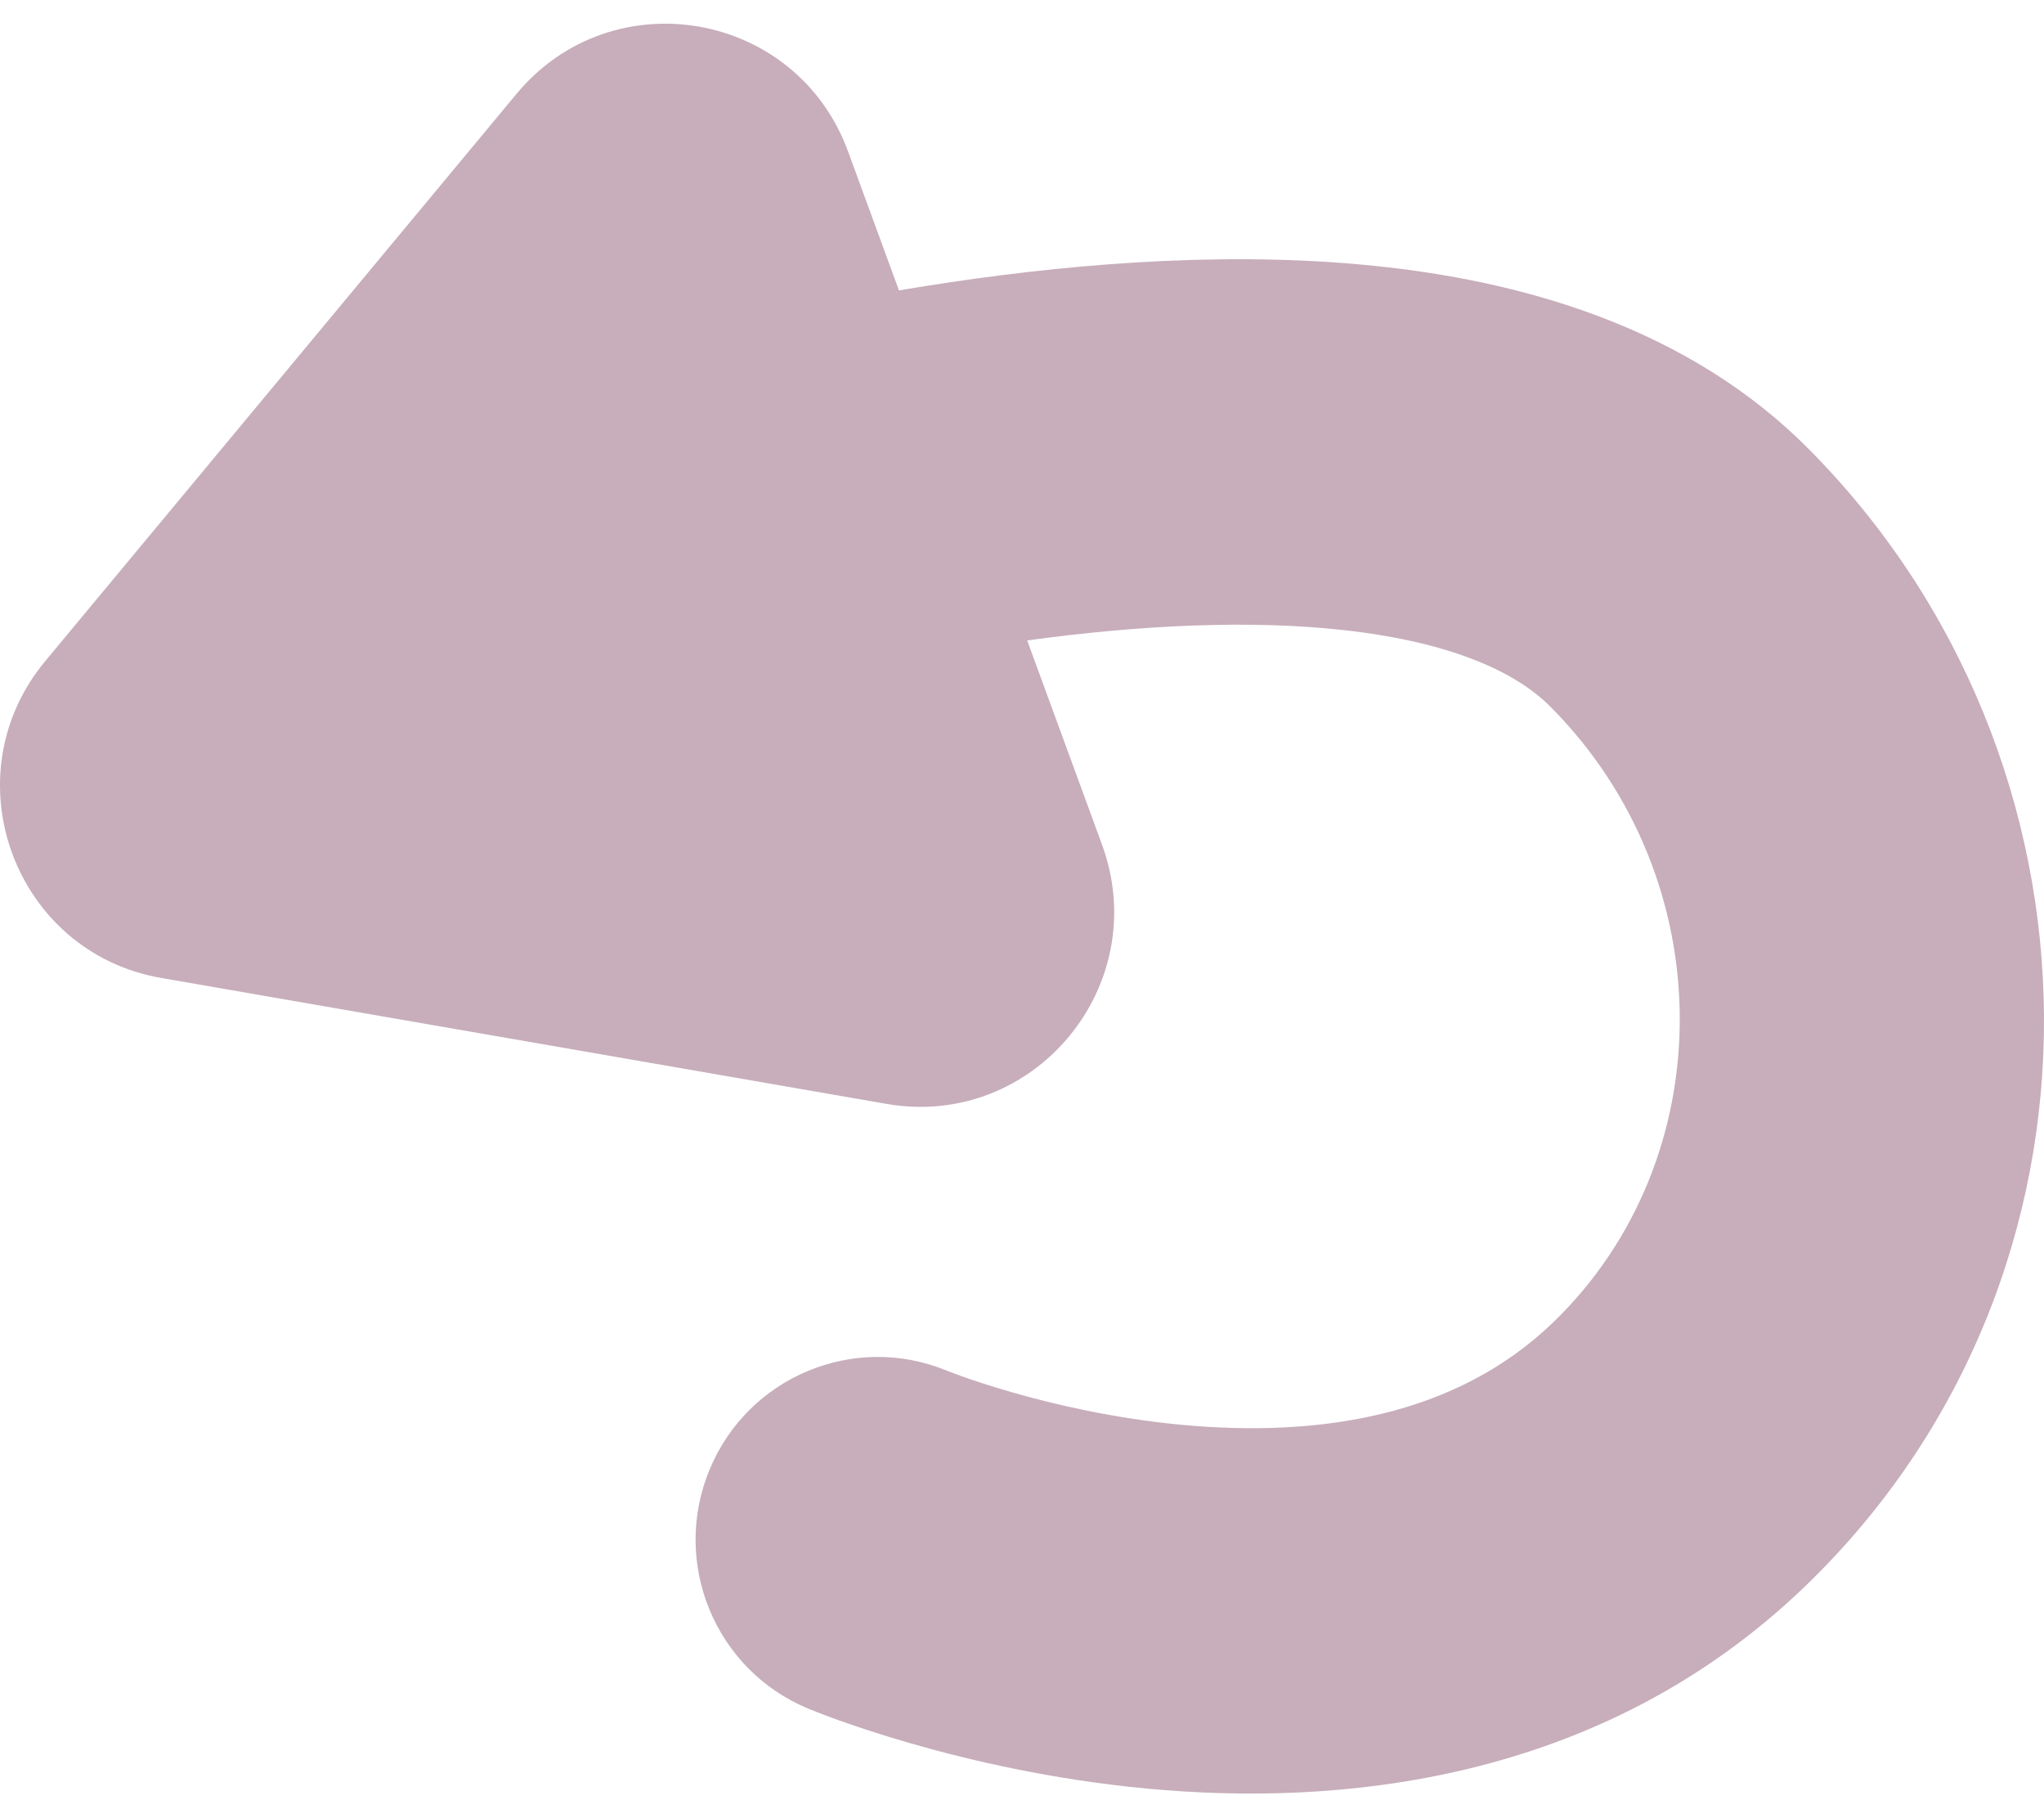 <svg width="67" height="59" viewBox="0 0 67 59" fill="none" xmlns="http://www.w3.org/2000/svg">
<path d="M5.288 32.049C0.458 31.211 -1.656 25.442 1.483 21.665L16.931 3.076C20.069 -0.701 26.107 0.347 27.798 4.962L29.467 9.516C30.015 9.424 30.57 9.335 31.131 9.252C35.599 8.589 40.682 8.209 45.484 8.759C50.204 9.299 55.412 10.827 59.257 14.684C69.421 24.88 69.769 41.775 59.17 51.983C52.391 58.511 43.718 59.187 37.617 58.615C34.491 58.322 31.764 57.683 29.825 57.123C28.848 56.841 28.052 56.573 27.483 56.37C27.198 56.267 26.969 56.181 26.801 56.115C26.717 56.083 26.648 56.056 26.595 56.034L26.528 56.007L26.503 55.997L26.489 55.991L26.485 55.989C23.439 54.722 21.994 51.219 23.257 48.164C24.517 45.115 27.998 43.665 31.039 44.918L31.041 44.919C31.05 44.923 31.074 44.932 31.112 44.947C31.188 44.977 31.319 45.026 31.5 45.091C31.862 45.221 32.419 45.409 33.127 45.613C34.558 46.027 36.532 46.485 38.728 46.691C43.273 47.117 47.733 46.395 50.902 43.343C56.447 38.003 56.476 28.832 50.815 23.153C49.686 22.02 47.581 21.053 44.13 20.658C40.988 20.298 37.343 20.486 33.67 20.987L36.122 27.677C37.813 32.292 33.89 37.014 29.06 36.175L5.288 32.049Z" fill="#C7AEBA"/>
</svg>
